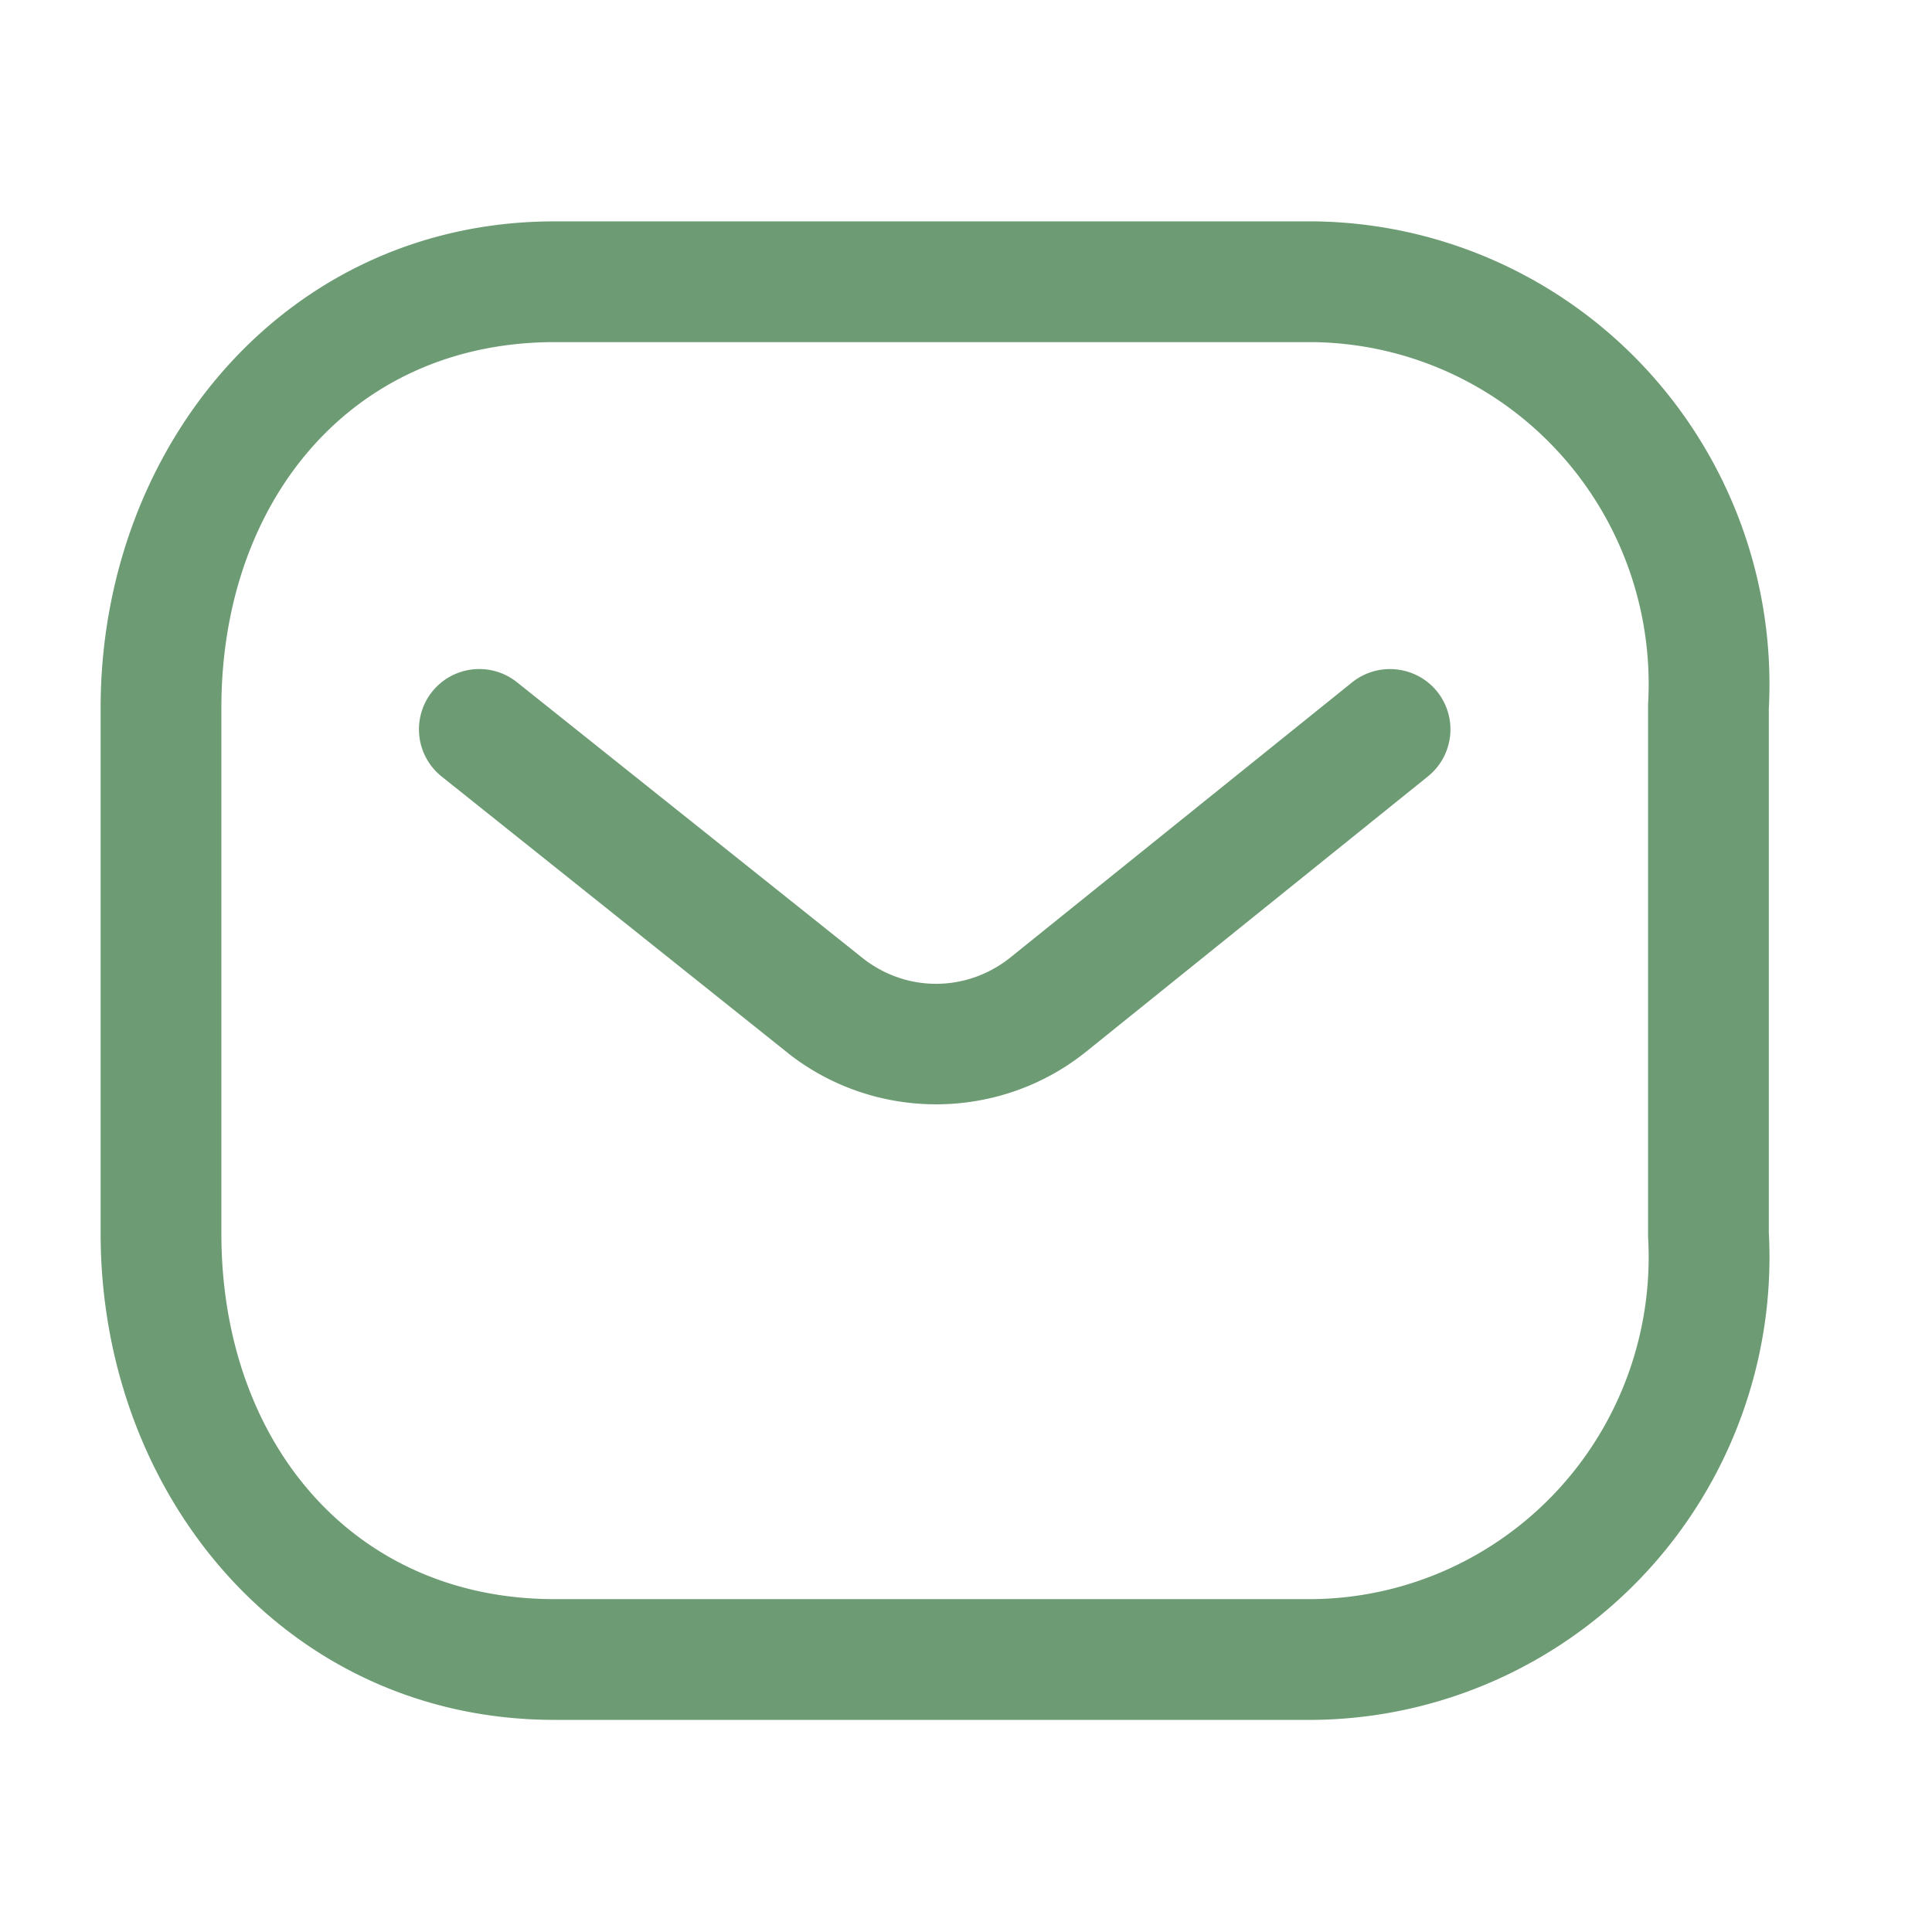 <?xml version="1.0" encoding="UTF-8" standalone="no"?>
<svg
   width="24"
   height="24"
   viewBox="0 0 24 24"
   fill="none"
   version="1.1"
   id="svg257"
   sodipodi:docname="message.svg"
   inkscape:version="1.2 (dc2aedaf03, 2022-05-15)"
   xmlns:inkscape="http://www.inkscape.org/namespaces/inkscape"
   xmlns:sodipodi="http://sodipodi.sourceforge.net/DTD/sodipodi-0.dtd"
   xmlns="http://www.w3.org/2000/svg"
   xmlns:svg="http://www.w3.org/2000/svg">
  <defs
     id="defs261" />
  <sodipodi:namedview
     id="namedview259"
     pagecolor="#505050"
     bordercolor="#eeeeee"
     borderopacity="1"
     inkscape:showpageshadow="0"
     inkscape:pageopacity="0"
     inkscape:pagecheckerboard="0"
     inkscape:deskcolor="#505050"
     showgrid="false"
     inkscape:zoom="6.2387442"
     inkscape:cx="-9.4570314"
     inkscape:cy="30.13427"
     inkscape:window-width="1920"
     inkscape:window-height="1027"
     inkscape:window-x="-8"
     inkscape:window-y="-8"
     inkscape:window-maximized="1"
     inkscape:current-layer="svg257" />
  <path
     style="color:#000000;fill:#6d9c74;stroke-linecap:round;stroke-linejoin:round;-inkscape-stroke:none"
     d="m 17.348,8.316 a 0.75,0.75 0 0 0 -0.551,0.16 l -4.258,3.428 c -0.54,0.423 -1.281,0.423 -1.82,0 L 6.422,8.475 A 0.75,0.75 0 0 0 5.367,8.594 0.75,0.75 0 0 0 5.486,9.646 l 4.303,3.436 a 0.75,0.75 0 0 0 0.004,0.004 c 1.075,0.843 2.597,0.843 3.672,0 a 0.75,0.75 0 0 0 0.008,-0.006 L 17.738,9.645 A 0.75,0.75 0 0 0 17.852,8.59 0.75,0.75 0 0 0 17.348,8.316 Z"
     id="path253" />
  <path
     style="color:#000000;clip-rule:evenodd;fill:#6d9c74;fill-rule:evenodd;stroke-linecap:round;stroke-linejoin:round;-inkscape-stroke:none"
     d="M 6.889,2.75 C 3.562,2.75 1.25,5.539 1.25,8.795 v 6.527 c 0,3.256 2.312,6.043 5.639,6.043 h 9.428 a 0.75,0.75 0 0 0 0.008,0 c 1.565,-0.018 3.055,-0.68 4.121,-1.83 1.066,-1.15 1.618,-2.689 1.525,-4.258 l 0.002,0.045 V 8.795 l -0.002,0.043 C 22.063,7.27 21.511,5.731 20.445,4.58 19.379,3.43 17.89,2.768 16.324,2.75 a 0.75,0.75 0 0 0 -0.008,0 z m 0,1.5 h 9.418 c 1.153,0.013 2.251,0.499 3.039,1.35 C 20.134,6.45 20.541,7.588 20.473,8.75 a 0.75,0.75 0 0 0 0,0.045 v 6.527 a 0.75,0.75 0 0 0 0,0.043 c 0.068,1.162 -0.339,2.3 -1.127,3.15 -0.788,0.85 -1.886,1.337 -3.039,1.35 H 6.889 C 4.376,19.865 2.75,17.904 2.75,15.322 V 8.795 C 2.75,6.213 4.376,4.25 6.889,4.25 Z"
     id="path255" />
</svg>
